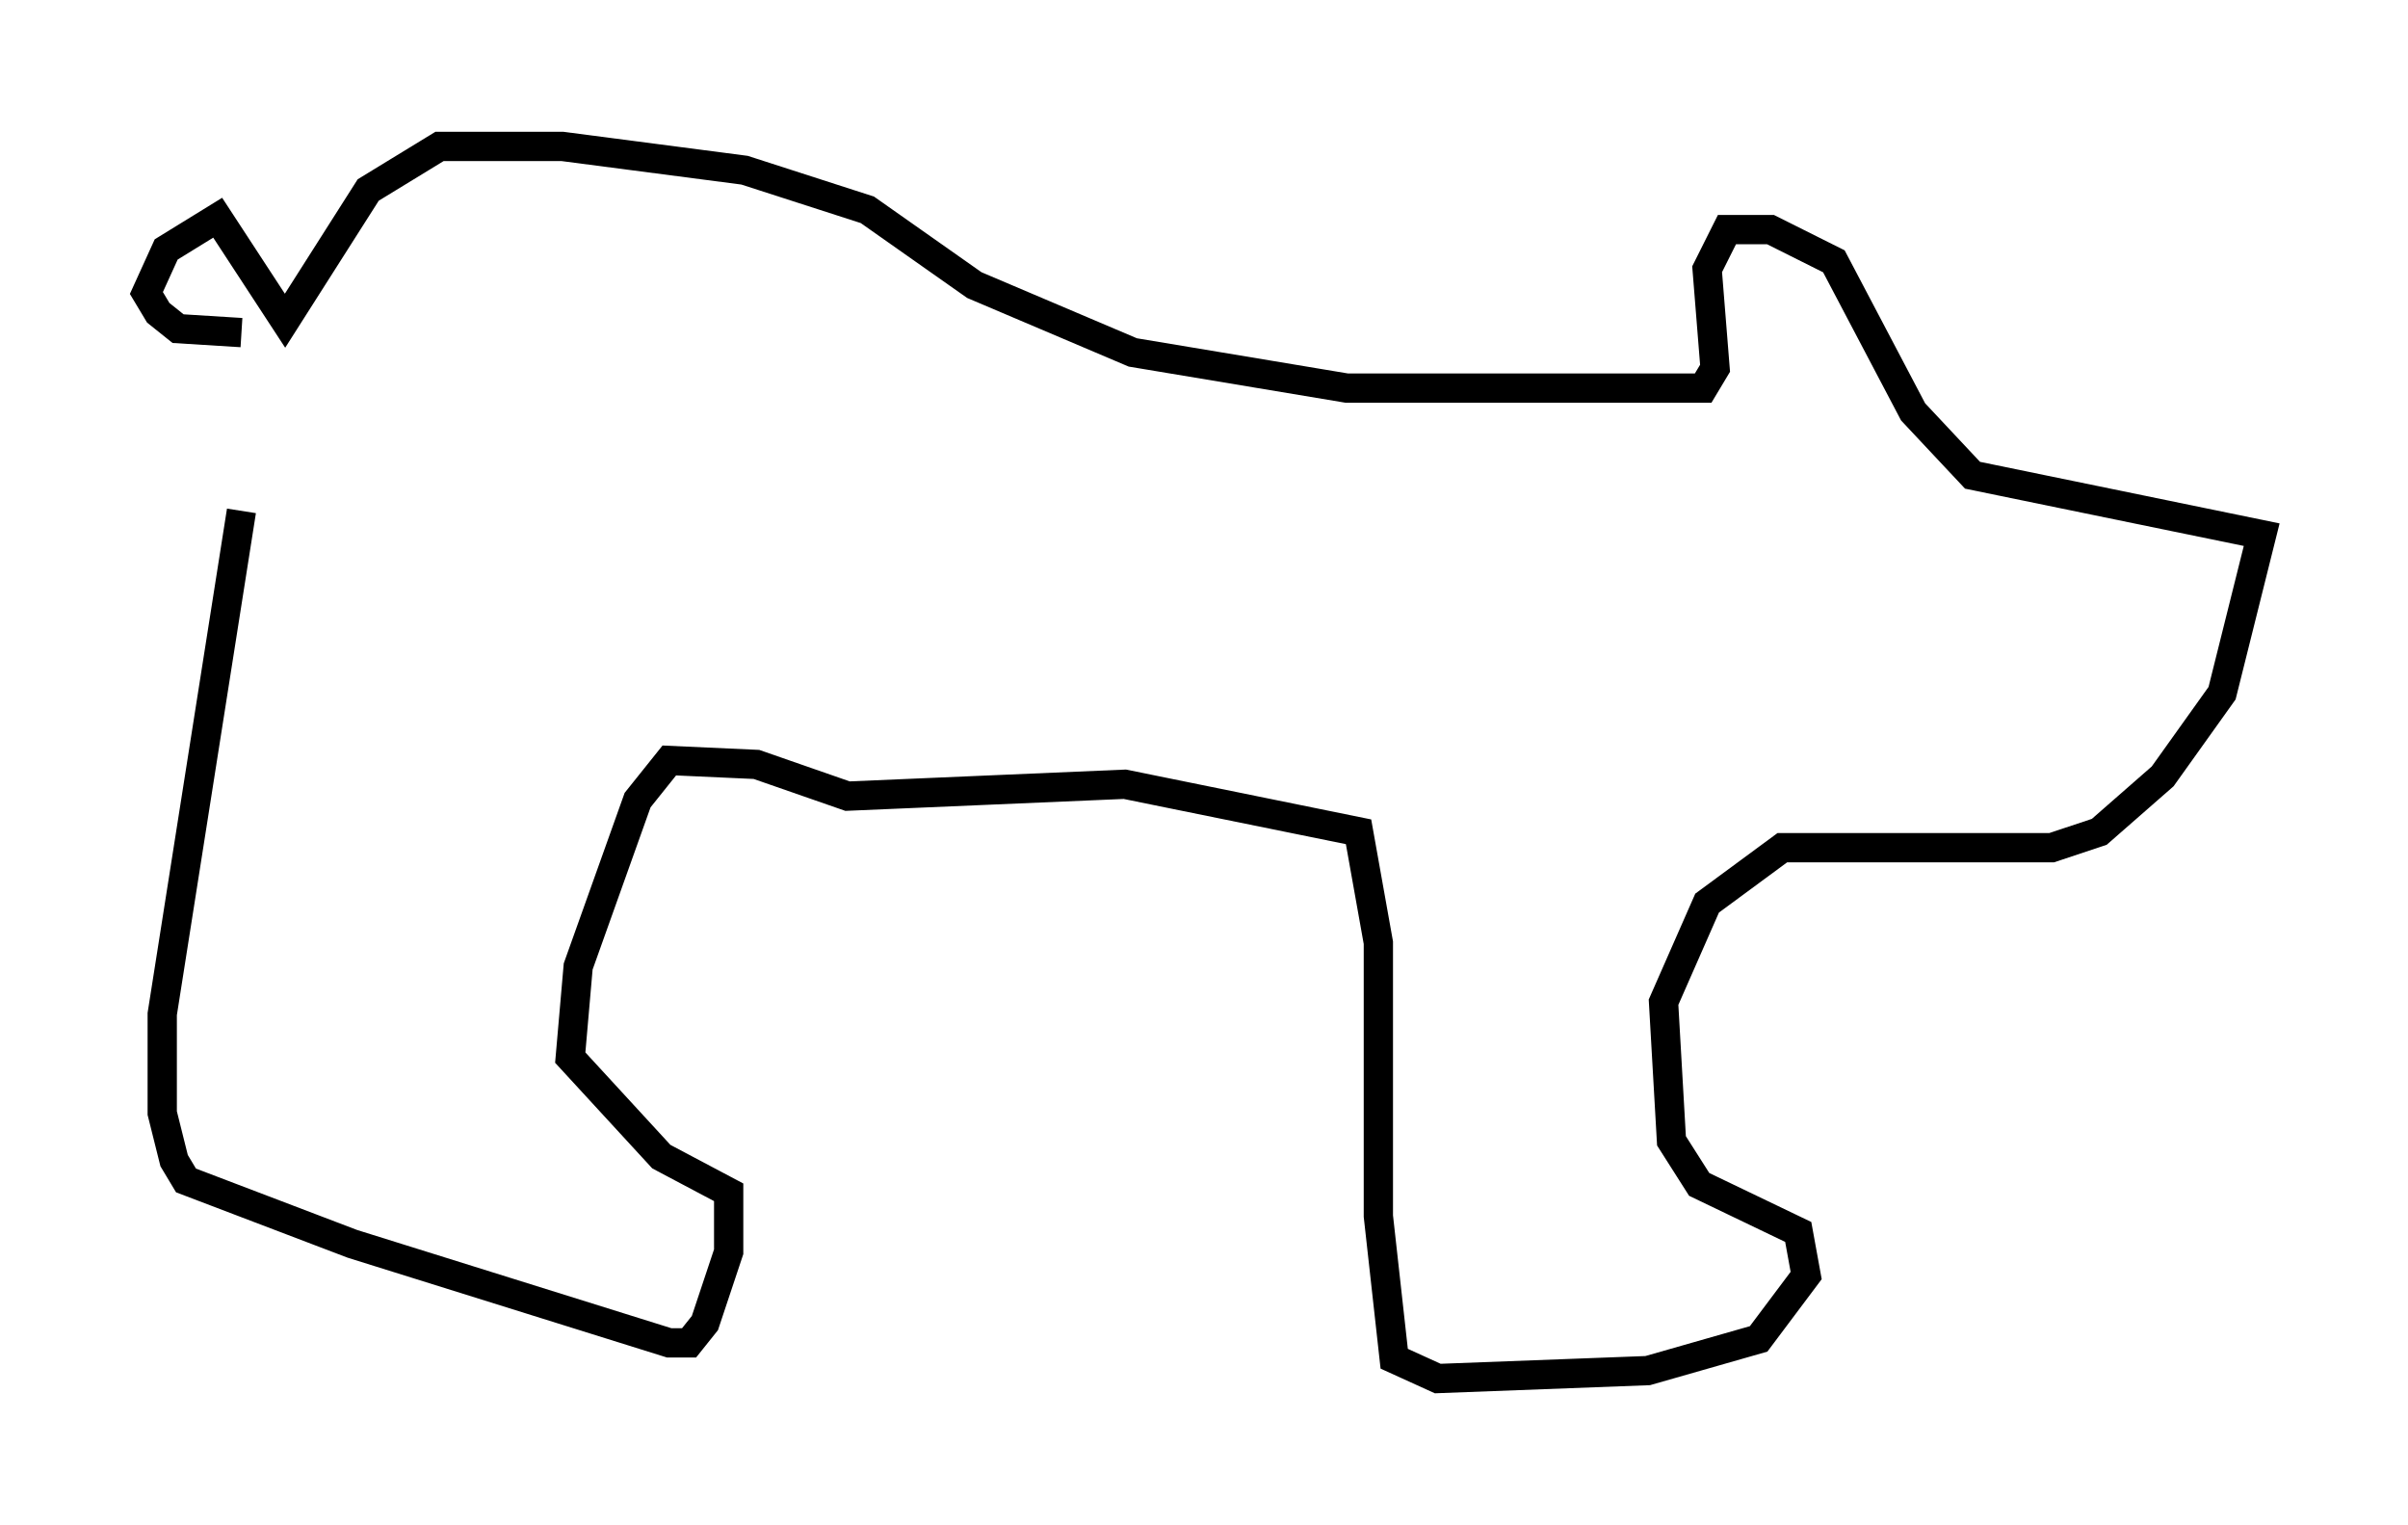 <?xml version="1.0" encoding="utf-8" ?>
<svg baseProfile="full" height="52.083" version="1.1" width="82.259" xmlns="http://www.w3.org/2000/svg" xmlns:ev="http://www.w3.org/2001/xml-events" xmlns:xlink="http://www.w3.org/1999/xlink"><defs /><rect fill="white" height="52.083" width="82.259" x="0" y="0" /><path d="M8.654, 12.307 m-0.406, 5.142 l-2.706, 17.185 0.0, 3.383 l0.406, 1.624 0.406, 0.677 l5.683, 2.165 10.825, 3.383 l0.677, 0.0 0.541, -0.677 l0.812, -2.436 0.0, -2.03 l-2.3, -1.218 -3.112, -3.383 l0.271, -3.112 2.03, -5.683 l1.083, -1.353 2.977, 0.135 l3.112, 1.083 9.472, -0.406 l7.984, 1.624 0.677, 3.789 l0.0, 9.337 0.541, 4.871 l1.488, 0.677 7.172, -0.271 l3.789, -1.083 1.624, -2.165 l-0.271, -1.488 -3.383, -1.624 l-0.947, -1.488 -0.271, -4.736 l1.488, -3.383 2.571, -1.894 l9.202, 0.0 1.624, -0.541 l2.165, -1.894 2.03, -2.842 l1.353, -5.413 -9.878, -2.03 l-2.03, -2.165 -2.706, -5.142 l-2.165, -1.083 -1.488, 0.0 l-0.677, 1.353 0.271, 3.383 l-0.406, 0.677 -12.178, 0.0 l-7.307, -1.218 -5.413, -2.3 l-3.654, -2.571 -4.195, -1.353 l-6.225, -0.812 -4.195, 0.0 l-2.436, 1.488 -2.842, 4.465 l-2.3, -3.518 -1.759, 1.083 l-0.677, 1.488 0.406, 0.677 l0.677, 0.541 2.165, 0.135 " fill="none" stroke="black" stroke-width="1" /></svg>